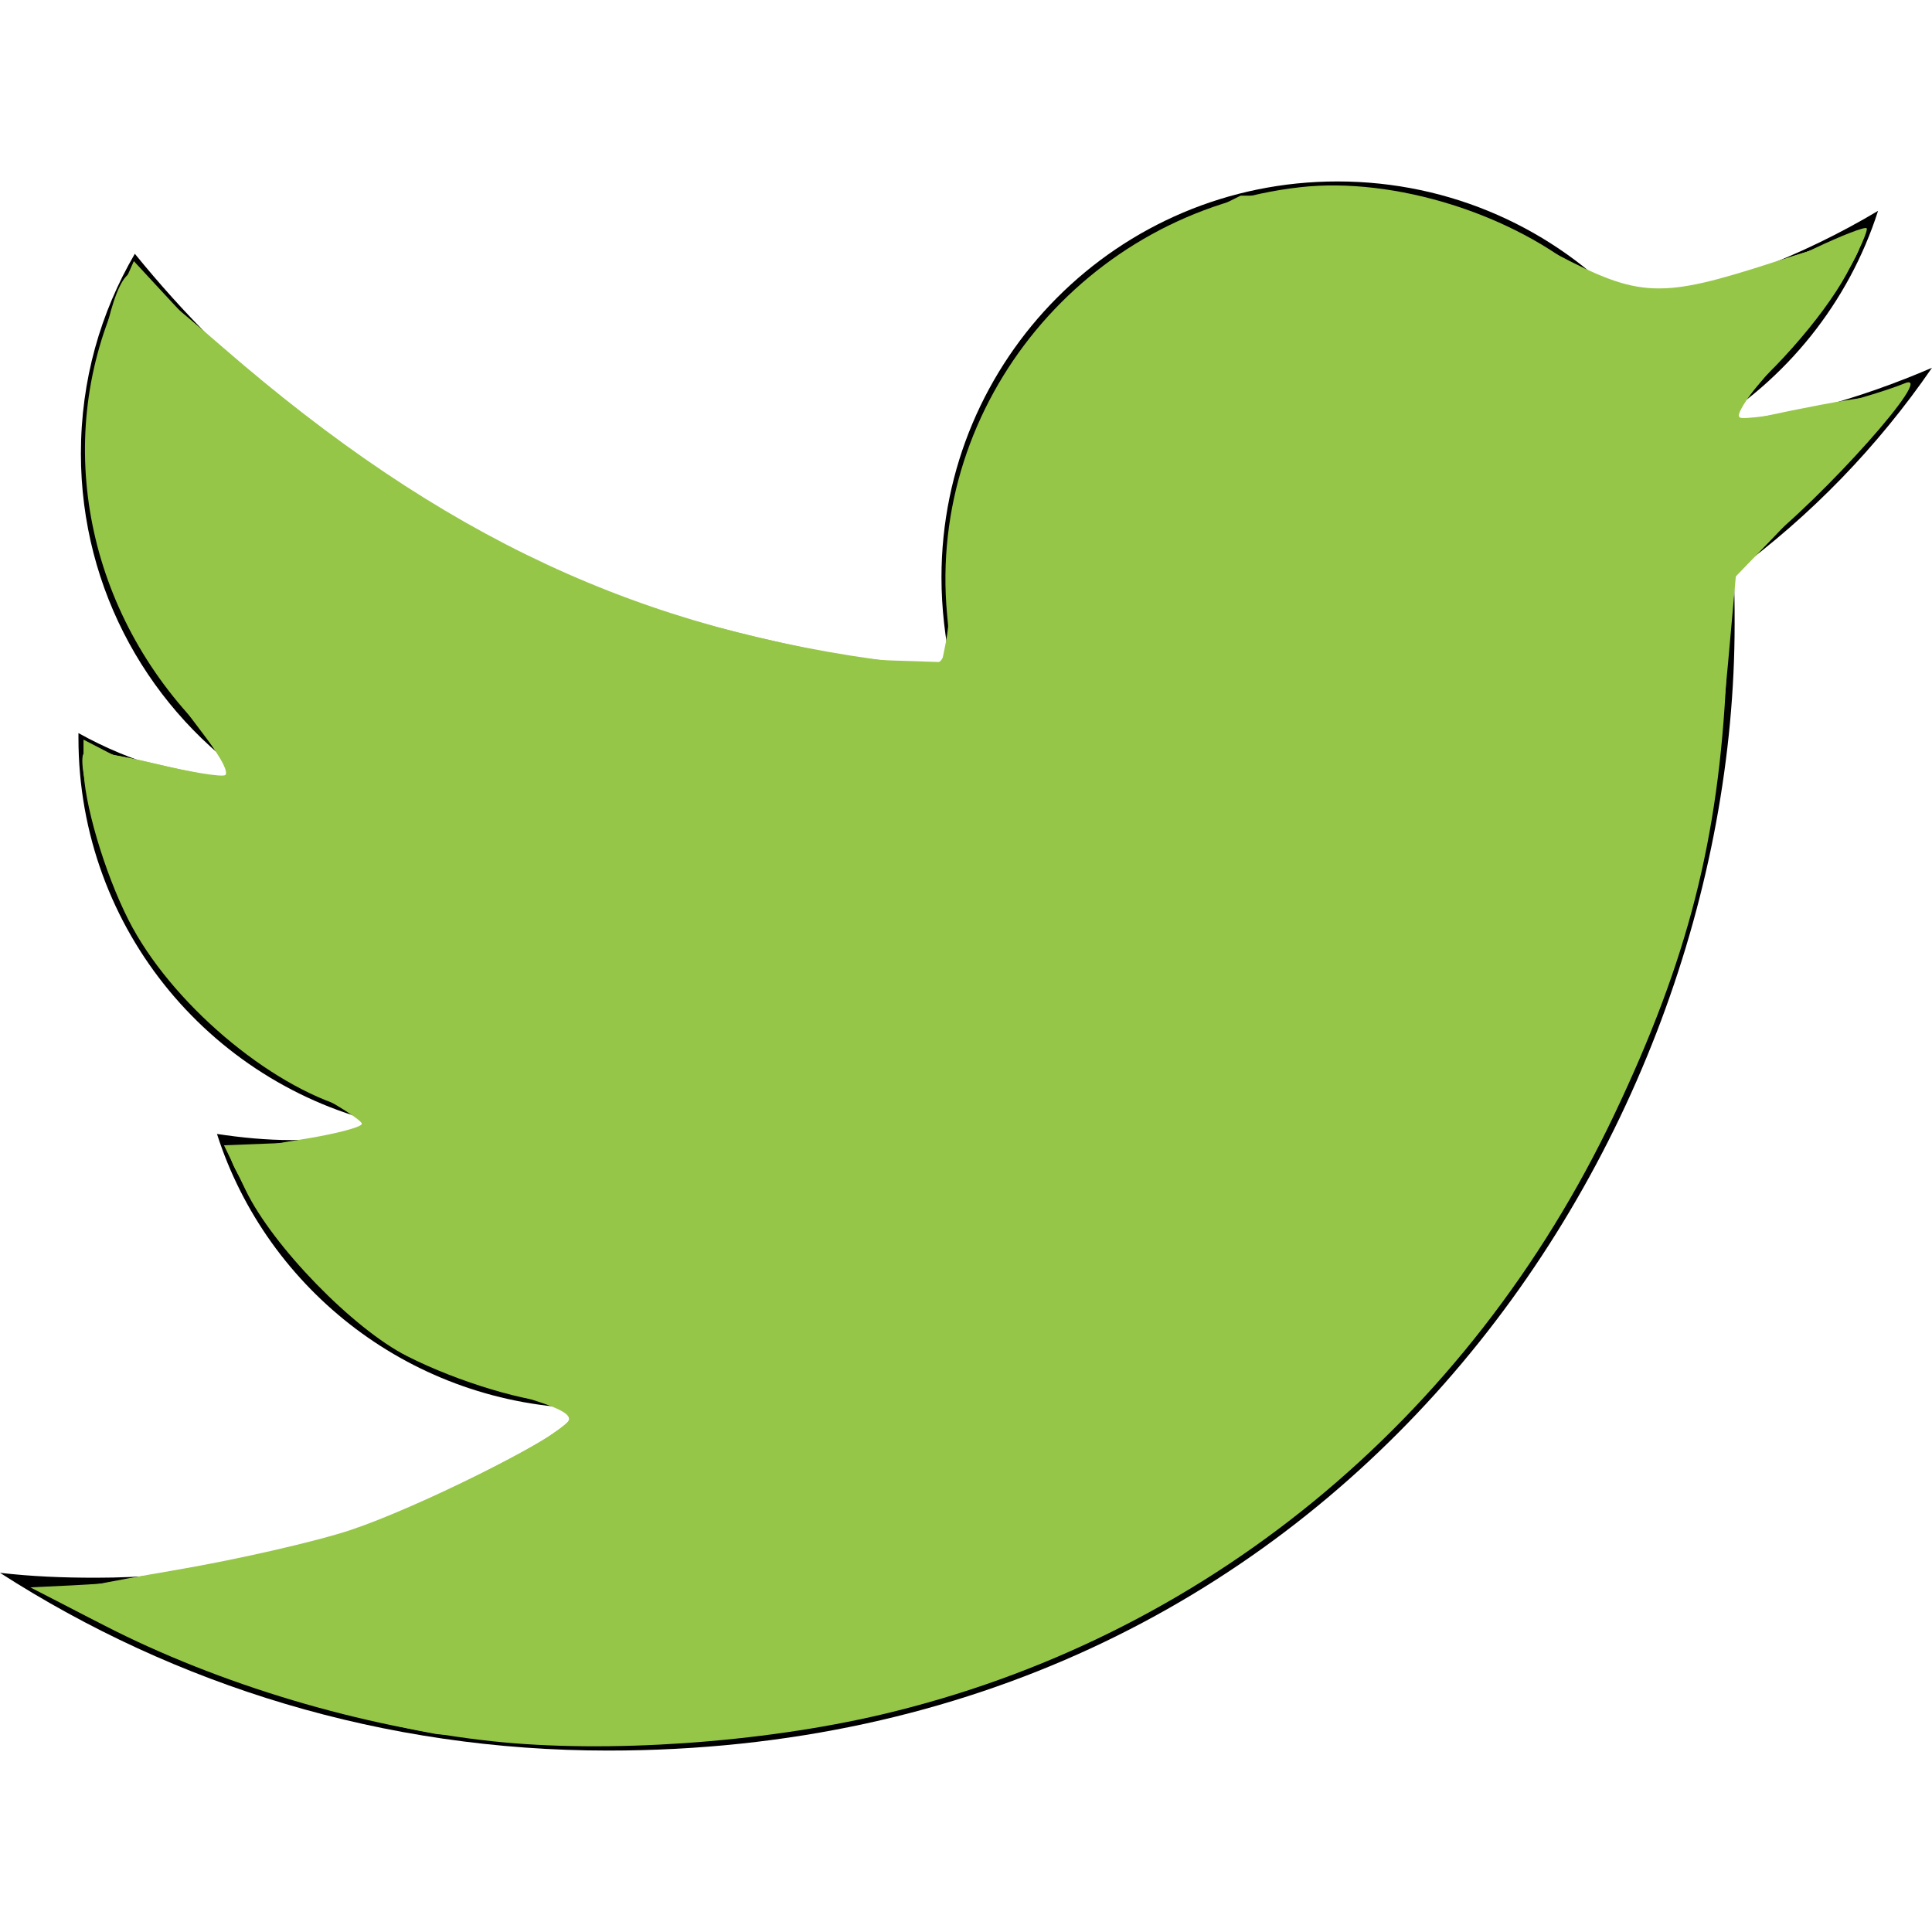 <?xml version="1.0" encoding="UTF-8" standalone="no"?>
<svg
   xmlns:dc="http://purl.org/dc/elements/1.1/"
   xmlns:cc="http://creativecommons.org/ns#"
   xmlns:rdf="http://www.w3.org/1999/02/22-rdf-syntax-ns#"
   xmlns:svg="http://www.w3.org/2000/svg"
   xmlns="http://www.w3.org/2000/svg"
   xmlns:sodipodi="http://sodipodi.sourceforge.net/DTD/sodipodi-0.dtd"
   xmlns:inkscape="http://www.inkscape.org/namespaces/inkscape"
   aria-hidden="true"
   focusable="false"
   data-prefix="fab"
   data-icon="twitter"
   class="svg-inline--fa fa-twitter fa-w-16"
   role="img"
   viewBox="0 0 512 512"
   version="1.1"
   id="svg4"
   sodipodi:docname="twitterLogo.svg"
   inkscape:version="0.92.1 r15371">
  <defs
     id="defs8" />
  <sodipodi:namedview
     pagecolor="#ffffff"
     bordercolor="#666666"
     borderopacity="1"
     objecttolerance="10"
     gridtolerance="10"
     guidetolerance="10"
     inkscape:pageopacity="0"
     inkscape:pageshadow="2"
     inkscape:window-width="1920"
     inkscape:window-height="1005"
     id="namedview6"
     showgrid="false"
     inkscape:zoom="0.23046875"
     inkscape:cx="270.18119"
     inkscape:cy="313.73923"
     inkscape:window-x="-9"
     inkscape:window-y="-9"
     inkscape:window-maximized="1"
     inkscape:current-layer="svg4" />
  <path
     fill="currentColor"
     d="M459.37 151.716c.325 4.548.325 9.097.325 13.645 0 138.72-105.583 298.558-298.558 298.558-59.452 0-114.68-17.219-161.137-47.106 8.447.974 16.568 1.299 25.34 1.299 49.055 0 94.213-16.568 130.274-44.832-46.132-.975-84.792-31.188-98.112-72.772 6.498.974 12.995 1.624 19.818 1.624 9.421 0 18.843-1.3 27.614-3.573-48.081-9.747-84.143-51.98-84.143-102.985v-1.299c13.969 7.797 30.214 12.67 47.431 13.319-28.264-18.843-46.781-51.005-46.781-87.391 0-19.492 5.197-37.36 14.294-52.954 51.655 63.675 129.3 105.258 216.365 109.807-1.624-7.797-2.599-15.918-2.599-24.04 0-57.828 46.782-104.934 104.934-104.934 30.213 0 57.502 12.67 76.67 33.137 23.715-4.548 46.456-13.32 66.599-25.34-7.798 24.366-24.366 44.833-46.132 57.827 21.117-2.273 41.584-8.122 60.426-16.243-14.292 20.791-32.161 39.308-52.628 54.253z"
     id="path2" />
  <path
     style="opacity:1;fill:#96c648;fill-opacity:1;stroke:none;stroke-width:2.173;stroke-linecap:round;stroke-linejoin:bevel;stroke-miterlimit:4;stroke-dasharray:none;stroke-dashoffset:0;stroke-opacity:1;paint-order:markers stroke fill"
     d="M 130.603,461.462 C 96.124,457.769 58.023,446.402 27.553,430.716 L 8.027,420.664 18.875,420.15 c 24.039,-1.14 53.004,-5.635 69.424,-10.774 20.433,-6.396 51.147,-21.729 61.855,-30.881 l 7.568,-6.468 -7.742,-0.088 c -9.968,-0.114 -28.391,-5.603 -42.095,-12.543 -14.306,-7.245 -35.587,-29.118 -42.761,-43.952 l -5.771,-11.932 13.388,-0.52 c 19.143,-0.744 32.084,-2.735 30.842,-4.745 -0.589,-0.953 -5.569,-2.992 -11.066,-4.531 -21.375,-5.985 -47.467,-28.248 -58.44,-49.865 -6.43,-12.666 -11.948,-31.411 -11.948,-40.585 v -7.255 l 6.706,3.468 c 6.914,3.575 36.542,10.526 38.124,8.943 0.489,-0.489 -5.321,-7.118 -12.913,-14.73 C 23.046,162.606 13.95,117.36 31.024,79.163 L 35.474,69.207 45.757,80.313 C 97.465,136.157 166.059,170.057 241.952,177.274 l 10.467,0.995 -1.436,-15.481 c -5.201,-56.09 36.719,-106.797 93.562,-113.173 24.96,-2.8 56.537,7.08 76.031,23.789 4.963,4.254 10.961,7.734 13.331,7.734 6.614,0 32.56,-8.467 46.991,-15.334 7.116,-3.386 13.314,-5.78 13.774,-5.321 0.46,0.46 -1.927,5.913 -5.304,12.117 -6.408,11.774 -21.116,28.319 -32.256,36.287 l -6.508,4.655 6.524,0.069 c 6.009,0.063 37.612,-7.919 47.697,-12.047 8.549,-3.499 -21.752,30.539 -38.68,43.45 l -7.299,5.567 -1.352,28.736 c -2.029,43.123 -10.17,74.966 -29.656,115.99 -38.666,81.403 -108.994,139.007 -194.183,159.053 -31.949,7.518 -72.842,10.335 -103.051,7.1 z"
     id="path4487"
     inkscape:connector-curvature="0" />
  <path
     style="opacity:1;fill:#96c648;fill-opacity:1;stroke:none;stroke-width:2.173;stroke-linecap:round;stroke-linejoin:bevel;stroke-miterlimit:4;stroke-dasharray:none;stroke-dashoffset:0;stroke-opacity:1;paint-order:markers stroke fill"
     d=""
     id="path4489"
     inkscape:connector-curvature="0" />
  <path
     style="opacity:1;fill:#96c648;fill-opacity:1;stroke:none;stroke-width:2.173;stroke-linecap:round;stroke-linejoin:bevel;stroke-miterlimit:4;stroke-dasharray:none;stroke-dashoffset:0;stroke-opacity:1;paint-order:markers stroke fill"
     d=""
     id="path4491"
     inkscape:connector-curvature="0" />
  <path
     style="opacity:1;fill:#96c648;fill-opacity:1;stroke:none;stroke-width:2.173;stroke-linecap:round;stroke-linejoin:bevel;stroke-miterlimit:4;stroke-dasharray:none;stroke-dashoffset:0;stroke-opacity:1;paint-order:markers stroke fill"
     d=""
     id="path4493"
     inkscape:connector-curvature="0" />
  <path
     style="opacity:1;fill:#96c648;fill-opacity:1;stroke:none;stroke-width:2.173;stroke-linecap:round;stroke-linejoin:bevel;stroke-miterlimit:4;stroke-dasharray:none;stroke-dashoffset:0;stroke-opacity:1;paint-order:markers stroke fill"
     d="M 106.121,456.612 C 78.68,450.634 54.24,442.439 31.892,431.723 l -19.525,-9.362 13.017,-1.517 c 30.997,-3.612 46.315,-6.054 57.492,-9.166 18.336,-5.104 45.026,-17.445 61.691,-28.523 l 15.062,-10.013 -13.969,-2.609 C 108.602,363.613 81.301,344.29 65.934,314.107 l -4.547,-8.931 16.71,-1.492 c 18.776,-1.677 26.472,-3.224 26.472,-5.322 0,-0.784 -5.071,-3.226 -11.269,-5.428 -36.888,-13.102 -63.57,-45.846 -69.819,-85.681 -1.341,-8.55 -1.108,-9.313 2.377,-7.797 7.961,3.463 34.396,9.78 38.5,9.2 3.546,-0.501 1.938,-3.158 -9.556,-15.789 -8.483,-9.322 -16.791,-21.419 -21.514,-31.327 -6.566,-13.776 -7.827,-18.937 -8.606,-35.228 -0.904,-18.911 1.161,-32.118 7.329,-46.881 l 3.129,-7.489 20.218,19.242 C 108.306,141.578 170.291,170.809 239.078,177.826 l 14.102,1.438 -0.701,-19.948 c -0.857,-24.395 4.092,-42.876 16.602,-61.995 14.111,-21.565 31.985,-34.801 57.489,-42.568 29.136,-8.874 60.742,-2.862 89.897,17.098 13.071,8.949 15.083,9.665 23.798,8.471 5.236,-0.718 19.222,-5.114 31.081,-9.769 11.859,-4.655 21.558,-7.839 21.554,-7.074 -0.036,6.184 -21.687,33.162 -34.412,42.878 l -9.594,7.326 8.448,-0.007 c 4.646,-0.004 16.99,-2.292 27.431,-5.084 10.441,-2.792 18.983,-4.425 18.983,-3.628 0,1.99 -29.847,32.768 -38.393,39.59 -6.787,5.418 -6.965,6.016 -8.325,28.011 -2.042,33.011 -6.824,60.98 -14.18,82.937 -34.397,102.67 -112.575,175.207 -214.627,199.143 -27.96,6.558 -96.013,7.656 -122.11,1.97 z"
     id="path4495"
     inkscape:connector-curvature="0" />
  <path
     style="opacity:1;fill:#96c648;fill-opacity:1;stroke:none;stroke-width:2.173;stroke-linecap:round;stroke-linejoin:bevel;stroke-miterlimit:4;stroke-dasharray:none;stroke-dashoffset:0;stroke-opacity:1;paint-order:markers stroke fill"
     d="m 104.569,456.173 c -11.336,-2.375 -27.911,-6.767 -36.835,-9.76 -16.616,-5.572 -54.905,-22.596 -53.649,-23.853 0.385,-0.385 10.406,-1.756 22.269,-3.047 35.232,-3.835 56.77,-9.859 84.87,-23.734 14.107,-6.966 27.904,-15.08 30.66,-18.031 l 5.01,-5.366 -10.347,-1.552 c -14.418,-2.162 -36.143,-10.37 -46.565,-17.593 -11.886,-8.237 -27.223,-25.647 -33.493,-38.019 l -5.16,-10.184 17.824,-1.576 c 9.803,-0.867 19.776,-2.318 22.163,-3.225 3.965,-1.506 3.778,-1.884 -2.169,-4.374 C 75.695,286.042 67.556,280.922 54.097,267.524 45.011,258.478 37.367,248.428 34.028,241.135 28.62,229.322 20.722,201.145 22.359,199.508 c 0.48,-0.48 9.034,1.49 19.008,4.379 28.99,8.397 29.879,7.458 11.905,-12.564 -6.793,-7.567 -15.682,-20.828 -19.962,-29.782 -6.595,-13.796 -7.848,-18.912 -8.628,-35.228 -0.907,-18.973 1.159,-32.114 7.396,-47.042 l 3.196,-7.65 14.579,14.159 c 29.07,28.233 52.271,45.07 84.003,60.962 33.22,16.638 67.994,26.922 104.678,30.958 l 13.559,1.492 v -20.595 c 0,-24.936 4.934,-42.79 16.973,-61.417 19.998,-30.941 53.628,-48.046 90.218,-45.886 21.027,1.241 36.49,6.758 56.951,20.321 17.931,11.885 22.115,11.809 54.298,-0.995 11.708,-4.658 21.65,-8.146 22.094,-7.751 2.276,2.028 -13.072,23.303 -26.093,36.168 -14.329,14.158 -14.613,14.644 -8.566,14.644 3.44,0 15.149,-2.31 26.02,-5.134 10.871,-2.824 19.765,-4.209 19.765,-3.078 0,1.13 -10.183,12.103 -22.629,24.384 l -22.629,22.329 -1.42,21.427 c -4.21,63.508 -19.606,110.638 -52.076,159.412 -44.476,66.807 -116.211,112.9 -193.946,124.619 -30.433,4.588 -80.912,3.892 -106.487,-1.467 z"
     id="path4497"
     inkscape:connector-curvature="0" />
  <path
     style="opacity:1;fill:#96c648;fill-opacity:1;stroke:none;stroke-width:2.173;stroke-linecap:round;stroke-linejoin:bevel;stroke-miterlimit:4;stroke-dasharray:none;stroke-dashoffset:0;stroke-opacity:1;paint-order:markers stroke fill"
     d="M 118.671,459.396 C 91.598,455.153 51.083,441.81 24.727,428.459 l -12.361,-6.262 10.847,-1.34 c 34.007,-4.2 57.659,-8.719 71.334,-13.631 19.644,-7.055 40.914,-17.776 53.412,-26.921 l 9.763,-7.143 -13.017,-2.651 C 107.902,363.015 81.71,344.391 65.734,314.359 l -4.616,-8.678 13.591,-1.69 c 31.917,-3.968 34.243,-5.433 17.616,-11.099 -22.752,-7.753 -48.782,-31.062 -58.618,-52.493 -5.282,-11.509 -12.925,-39.314 -11.262,-40.976 0.526,-0.526 6.773,0.827 13.881,3.006 17.196,5.274 29.195,7.336 29.195,5.018 0,-1.038 -5.492,-8.16 -12.204,-15.827 -6.712,-7.667 -15.743,-21.262 -20.068,-30.211 -7.698,-15.928 -7.864,-16.821 -7.864,-42.305 0,-22.356 0.684,-27.516 4.843,-36.527 l 4.843,-10.493 20.646,19.06 c 50.13,46.28 102.398,72.941 163.512,83.405 36.007,6.165 32.865,7.68 32.895,-15.852 0.043,-33.537 8.967,-56.526 30.174,-77.733 19.781,-19.781 44.418,-30.135 71.767,-30.161 22.61,-0.022 39.851,5.678 61.831,20.443 16.597,11.148 23.067,11.105 53.153,-0.353 12.529,-4.772 23.142,-8.368 23.586,-7.991 2.115,1.796 -12.802,22.914 -25.06,35.476 -7.542,7.73 -13.712,14.335 -13.712,14.678 0,1.82 11.995,-0.035 29.831,-4.615 11.037,-2.834 20.068,-4.208 20.068,-3.053 0,1.155 -10.125,12.151 -22.5,24.437 l -22.5,22.337 -1.501,21.437 c -4.521,64.561 -19.484,110.068 -52.65,160.123 -17.099,25.806 -50.52,60.12 -74.501,76.492 -31.05,21.198 -67.404,36.968 -104.042,45.132 -16.005,3.566 -92.149,6.437 -107.39,4.048 z"
     id="path4499"
     inkscape:connector-curvature="0" />
  <path
     style="opacity:1;fill:#96c648;fill-opacity:1;stroke:none;stroke-width:2.173;stroke-linecap:round;stroke-linejoin:bevel;stroke-miterlimit:4;stroke-dasharray:none;stroke-dashoffset:0;stroke-opacity:1;paint-order:markers stroke fill"
     d="M 104.569,456.526 C 78.5,450.914 54.533,442.761 31.892,431.802 l -19.525,-9.451 10.847,-1.467 c 38.954,-5.268 63.924,-10.742 81.023,-17.761 20.193,-8.289 45.585,-22.42 50.131,-27.898 2.408,-2.901 2.034,-3.374 -2.66,-3.374 -7.054,0 -32.79,-7.938 -43.65,-13.463 -12.029,-6.12 -28.835,-22.389 -38.544,-37.314 -4.584,-7.046 -8.334,-13.523 -8.334,-14.394 0,-0.871 5.614,-2.212 12.475,-2.981 C 95.636,301.235 102.4,299.918 102.4,298.101 c 0,-0.976 -4.534,-3.32 -10.077,-5.208 -23.665,-8.064 -48.907,-31.05 -59.243,-53.95 -5.891,-13.052 -12.589,-37.577 -10.758,-39.39 0.49,-0.485 9.677,1.47 20.416,4.345 10.739,2.875 20.258,5.23 21.153,5.234 3.438,0.015 1.157,-3.723 -10.583,-17.349 -6.683,-7.756 -15.7,-21.424 -20.038,-30.373 -7.728,-15.942 -7.887,-16.797 -7.887,-42.305 0,-22.332 0.686,-27.521 4.828,-36.493 L 35.038,72.153 57.905,92.801 c 48.373,43.679 97.009,69.012 154.054,80.242 9.546,1.879 22.237,3.692 28.203,4.027 l 10.847,0.611 1.262,-25.23 c 1.161,-23.206 1.897,-26.566 9.174,-41.89 25.172,-53.005 86.171,-74.64 138.174,-49.009 6.563,3.235 15.729,8.477 20.371,11.649 11.976,8.186 23.337,7.578 50.138,-2.682 11.932,-4.568 22.058,-7.997 22.501,-7.619 2.046,1.743 -12.299,22.161 -25.112,35.743 -16.351,17.333 -16.145,17.468 15.085,9.911 11.634,-2.815 21.153,-4.194 21.153,-3.064 0,1.13 -10.066,12.157 -22.369,24.504 l -22.369,22.45 -2.654,31.236 c -5.102,60.044 -19.588,101.711 -52.638,151.404 -16.379,24.628 -50.429,59.293 -74.157,75.499 -35.715,24.393 -76.942,40.873 -117.206,46.851 -31.544,4.684 -83.857,4.242 -107.795,-0.91 z"
     id="path4501"
     inkscape:connector-curvature="0" />
  <path
     style="opacity:1;fill:#96c648;fill-opacity:1;stroke:none;stroke-width:2.173;stroke-linecap:round;stroke-linejoin:bevel;stroke-miterlimit:4;stroke-dasharray:none;stroke-dashoffset:0;stroke-opacity:1;paint-order:markers stroke fill"
     d="M 103.151,456.451 C 78.412,451.089 49.88,441.113 28.637,430.397 l -16.271,-8.208 7.593,-1.17 c 4.176,-0.644 18.332,-2.783 31.458,-4.753 13.125,-1.971 30.966,-5.938 39.646,-8.815 18.309,-6.07 48.18,-20.678 58.719,-28.717 l 7.296,-5.565 -14.673,-2.965 c -31.426,-6.351 -55.713,-22.72 -72.893,-49.129 -4.584,-7.046 -8.334,-13.523 -8.334,-14.394 0,-0.871 5.614,-2.235 12.475,-3.033 18.89,-2.195 26.576,-3.725 26.576,-5.29 0,-0.78 -6.817,-4.593 -15.148,-8.475 -21.56,-10.045 -41.477,-29.244 -50.891,-49.057 -6.743,-14.193 -13.966,-39.275 -11.869,-41.215 0.49,-0.453 10.08,1.509 21.312,4.361 11.232,2.851 20.843,4.762 21.358,4.247 0.515,-0.515 -5.267,-8.573 -12.85,-17.907 C 32.159,165.714 25.829,150.405 24.697,123.932 c -0.758,-17.704 -0.104,-23.706 3.958,-36.339 2.676,-8.323 5.307,-15.132 5.846,-15.132 0.539,0 10.912,8.841 23.05,19.647 26.576,23.659 52.194,41.504 78.476,54.665 31.25,15.648 74.853,28.294 104.136,30.202 l 10.847,0.707 1.262,-25.23 c 1.15,-22.995 1.936,-26.646 8.867,-41.22 11.107,-23.353 26.307,-38.897 49.056,-50.165 l 18.605,-9.215 25.105,0.109 c 28.285,0.123 36.991,2.706 61.687,18.303 18.764,11.85 24.472,11.586 62.673,-2.901 8.054,-3.055 14.644,-4.602 14.644,-3.438 0,4.167 -10.938,19.323 -24.097,33.39 -7.365,7.873 -12.89,14.815 -12.278,15.427 0.612,0.612 11.487,-1.223 24.168,-4.077 12.68,-2.854 23.055,-4.361 23.055,-3.348 0,1.013 -10.12,12.34 -22.488,25.171 l -22.488,23.33 -1.555,22.78 c -2.175,31.859 -6.694,56.042 -15.266,81.684 -33.779,101.044 -113.093,173.745 -215.194,197.249 -9.881,2.275 -29.598,3.711 -59.28,4.317 -38.502,0.787 -47.141,0.331 -64.334,-3.395 z"
     id="path4503"
     inkscape:connector-curvature="0" />
  <path
     style="opacity:1;fill:#96c648;fill-opacity:1;stroke:none;stroke-width:2.173;stroke-linecap:round;stroke-linejoin:bevel;stroke-miterlimit:4;stroke-dasharray:none;stroke-dashoffset:0;stroke-opacity:1;paint-order:markers stroke fill"
     d="M 116.502,459.244 C 93.36,456.025 52.491,442.537 27.553,429.888 l -15.186,-7.702 7.593,-1.193 c 37.404,-5.877 62.099,-10.596 70.886,-13.544 23.016,-7.724 63.623,-28.927 63.623,-33.22 0,-0.83 -6.052,-2.759 -13.449,-4.287 -30.261,-6.25 -54.603,-22.886 -71.505,-48.867 -4.584,-7.046 -8.334,-13.525 -8.334,-14.398 0,-0.873 4.393,-2.186 9.763,-2.918 5.369,-0.732 14.156,-1.93 19.525,-2.662 5.369,-0.732 9.763,-1.967 9.763,-2.744 0,-0.777 -6.817,-4.588 -15.148,-8.47 -20.648,-9.62 -41.124,-29.01 -50.566,-47.882 -6.602,-13.197 -14.306,-40.344 -12.081,-42.57 0.508,-0.508 9.921,1.367 20.918,4.165 11.361,2.891 19.995,4.152 19.995,2.921 0,-1.192 -5.032,-8.167 -11.183,-15.501 -6.15,-7.334 -14.668,-20.645 -18.927,-29.581 -6.899,-14.471 -7.838,-18.565 -8.597,-37.478 -0.709,-17.64 -0.03,-23.792 4.013,-36.364 2.676,-8.323 5.385,-15.132 6.021,-15.132 0.635,0 8.725,6.835 17.978,15.19 52.225,47.156 104.091,74.471 162.418,85.535 9.888,1.876 22.158,3.41 27.267,3.41 h 9.289 l 0.795,-24.407 c 0.74,-22.698 1.339,-25.546 8.559,-40.678 11.243,-23.562 26.407,-39.148 48.966,-50.327 16.405,-8.129 20.369,-9.192 37.283,-10.001 24.764,-1.184 41.219,3.096 65.272,16.978 10.997,6.347 21.381,10.803 25.159,10.797 3.538,-0.005 17.416,-3.817 30.84,-8.47 13.424,-4.653 24.407,-7.558 24.407,-6.456 0,3.87 -10.646,18.81 -22.62,31.742 -6.651,7.183 -12.092,14.042 -12.092,15.241 0,1.295 9.252,0.233 22.78,-2.614 12.529,-2.637 22.78,-3.963 22.78,-2.947 0,1.016 -10.095,12.321 -22.433,25.121 l -22.433,23.272 -1.563,22.692 c -4.162,60.433 -20.563,109.421 -53.042,158.427 -15.489,23.371 -54.562,62.635 -77.342,77.721 -34.774,23.028 -75.716,39.192 -113.898,44.967 -19.032,2.878 -80.05,3.882 -96.542,1.587 z"
     id="path4505"
     inkscape:connector-curvature="0" />
  <path
     style="opacity:1;fill:#96c648;fill-opacity:1;stroke:none;stroke-width:2.173;stroke-linecap:round;stroke-linejoin:bevel;stroke-miterlimit:4;stroke-dasharray:none;stroke-dashoffset:0;stroke-opacity:1;paint-order:markers stroke fill"
     d="m 106.739,457.429 c -23.889,-5.127 -50.02,-13.919 -72.159,-24.278 -11.647,-5.45 -20.794,-10.291 -20.327,-10.758 0.467,-0.467 12.925,-2.737 27.684,-5.044 32.917,-5.145 47.628,-8.916 67.104,-17.204 20.319,-8.647 46.282,-24.011 44.012,-26.046 -1.012,-0.908 -8.537,-3.287 -16.723,-5.287 -19.61,-4.793 -34.241,-12.42 -47.581,-24.804 -9.789,-9.088 -27.571,-33.201 -27.571,-37.387 0,-0.903 8.761,-2.84 19.468,-4.303 10.707,-1.463 19.042,-3.35 18.521,-4.192 -0.521,-0.842 -7.391,-4.704 -15.268,-8.582 C 63.981,279.737 43.56,260.077 34.517,242.001 27.906,228.787 20.211,201.655 22.441,199.425 c 0.511,-0.511 8.568,1.029 17.905,3.421 24.687,6.324 25.626,5.473 12.206,-11.063 -6.294,-7.756 -14.957,-21.412 -19.251,-30.348 -6.965,-14.494 -7.898,-18.517 -8.653,-37.304 -0.687,-17.093 0.038,-23.968 3.847,-36.509 2.581,-8.498 5.524,-15.142 6.539,-14.763 1.016,0.378 10.527,8.27 21.137,17.537 37.07,32.38 65.101,50.614 99.241,64.559 24.408,9.969 59.79,19.141 80.709,20.921 l 15.485,1.318 0.805,-24.705 c 0.756,-23.194 1.296,-25.735 8.831,-41.552 11.169,-23.446 25.906,-38.454 48.992,-49.893 16.97,-8.409 19.777,-9.114 39.188,-9.839 25.297,-0.946 40.414,3.145 63.777,17.257 19.447,11.746 26.535,11.891 57.47,1.176 15.457,-5.354 22.237,-6.858 22.237,-4.934 0,3.833 -11.49,19.54 -24.72,33.793 -13.346,14.378 -11.829,15.197 16.585,8.945 10.441,-2.297 18.983,-3.267 18.983,-2.156 0,1.111 -10.095,12.494 -22.433,25.293 l -22.433,23.272 -1.563,22.692 c -5.354,77.74 -32.375,141.399 -82.719,194.879 -43.514,46.224 -101.301,77.163 -160.905,86.148 -27.111,4.086 -87.64,4.007 -106.963,-0.14 z"
     id="path4507"
     inkscape:connector-curvature="0" />
  <path
     style="opacity:1;fill:#96c648;fill-opacity:1;stroke:none;stroke-width:2.173;stroke-linecap:round;stroke-linejoin:bevel;stroke-miterlimit:4;stroke-dasharray:none;stroke-dashoffset:0;stroke-opacity:1;paint-order:markers stroke fill"
     d="M 106.739,457.53 C 84.659,453.048 57.66,443.921 34.58,433.137 22.933,427.695 13.723,422.924 14.112,422.534 c 0.389,-0.389 14.93,-3.117 32.313,-6.062 17.383,-2.945 37.82,-7.433 45.417,-9.975 23.194,-7.759 60.457,-27.6 60.457,-32.191 0,-0.873 -5.765,-2.778 -12.81,-4.234 -20.913,-4.32 -41.4,-15.932 -56.402,-31.968 -11.887,-12.708 -23.526,-30.442 -21.384,-32.584 0.831,-0.831 28.604,-5.14 33.647,-5.22 6.018,-0.095 1.991,-3.806 -11.176,-10.299 -20.244,-9.983 -40.797,-30.114 -50.149,-49.119 -7.055,-14.338 -14.073,-38.967 -11.761,-41.279 0.55,-0.55 9.183,0.905 19.184,3.234 10.001,2.329 18.702,3.716 19.335,3.083 0.633,-0.633 -1.988,-5.293 -5.825,-10.356 -23.916,-31.562 -30.66,-48.313 -30.66,-76.162 0,-17.53 6.539,-47.029 10.392,-46.882 0.847,0.032 12.279,9.399 25.404,20.815 35.913,31.236 68.526,51.494 105.007,65.227 21.976,8.272 55.134,15.944 71.179,16.469 l 14.73,0.481 1.278,-23.864 c 1.322,-24.688 4.246,-35.15 14.551,-52.068 29.658,-48.688 93.53,-63.354 143.628,-32.978 23.433,14.208 26.515,14.292 63.458,1.738 13.578,-4.614 18.983,-5.656 18.983,-3.66 0,3.656 -11.235,19.267 -23.098,32.095 -9.59,10.369 -11.628,14.806 -6.732,14.651 1.492,-0.047 11.254,-1.871 21.695,-4.054 10.441,-2.182 18.983,-3.09 18.983,-2.018 0,1.073 -10.092,12.419 -22.426,25.215 l -22.426,23.265 -1.534,23.728 c -2.915,45.087 -12.551,82.037 -31.15,119.441 -43.36,87.203 -122.739,147.031 -213.167,160.663 -25.682,3.872 -86.956,3.793 -106.314,-0.136 z"
     id="path4509"
     inkscape:connector-curvature="0" />
  <path
     style="opacity:1;fill:#96c648;fill-opacity:1;stroke:none;stroke-width:2.173;stroke-linecap:round;stroke-linejoin:bevel;stroke-miterlimit:4;stroke-dasharray:none;stroke-dashoffset:0;stroke-opacity:1;paint-order:markers stroke fill"
     d="M 102.4,456.662 C 92.258,454.402 75.396,449.492 64.93,445.751 45.049,438.645 12.782,423.864 14.155,422.491 c 0.438,-0.438 14.858,-3.245 32.046,-6.238 17.188,-2.993 36.315,-6.896 42.507,-8.673 13.412,-3.85 57.485,-25.563 61.357,-30.229 3.094,-3.728 4.066,-3.2 -16.207,-8.799 -20.35,-5.621 -36.831,-15.545 -51.043,-30.738 -11.789,-12.603 -23.231,-30.175 -21.061,-32.345 0.482,-0.482 8.815,-1.999 18.518,-3.371 9.703,-1.372 17.115,-3.346 16.473,-4.385 -0.643,-1.04 -6.91,-4.789 -13.927,-8.331 C 63.469,279.614 43.14,259.407 34.024,240.883 26.696,225.99 19.978,201.889 22.462,199.404 c 0.66,-0.66 9.342,0.746 19.295,3.123 9.953,2.377 18.488,3.93 18.968,3.45 0.48,-0.48 -2.395,-5.425 -6.388,-10.99 C 36.32,169.877 32.809,163.757 28.421,149.81 24.47,137.25 23.924,131.555 24.887,112.929 25.916,93.005 31.024,72.435 34.932,72.474 c 0.714,0.007 11.455,8.79 23.869,19.517 37.346,32.272 70.78,53.2 106.418,66.616 17.186,6.469 52.987,15.025 70.847,16.932 12.605,1.345 13.327,1.165 14.614,-3.644 0.745,-2.783 1.368,-11.96 1.384,-20.395 0.107,-55.563 45.636,-100.733 101.534,-100.733 20.924,0 35.341,4.086 58.174,16.488 21.922,11.907 29.124,12.163 59.015,2.097 16.05,-5.405 22.121,-6.661 22.121,-4.578 0,2.844 -12.946,20.745 -26.343,36.424 -3.818,4.469 -6.369,8.699 -5.669,9.4 0.701,0.701 10.63,-0.628 22.066,-2.951 12.655,-2.572 20.793,-3.368 20.793,-2.034 0,1.205 -9.874,12.225 -21.941,24.488 l -21.941,22.297 -2.882,29.999 c -1.585,16.499 -4.408,37.162 -6.272,45.918 -20.119,94.48 -91.23,179.668 -178.014,213.254 -37.729,14.601 -54.124,17.464 -105.22,18.375 -39.914,0.711 -49.305,0.238 -65.085,-3.278 z"
     id="path4511"
     inkscape:connector-curvature="0" />
  <path
     style="opacity:1;fill:#96c648;fill-opacity:1;stroke:none;stroke-width:2.173;stroke-linecap:round;stroke-linejoin:bevel;stroke-miterlimit:4;stroke-dasharray:none;stroke-dashoffset:0;stroke-opacity:1;paint-order:markers stroke fill"
     d="m 115.417,459.503 c -24.762,-4.477 -58.209,-15.265 -83.769,-27.018 -10.356,-4.762 -18.277,-9.209 -17.603,-9.883 0.674,-0.674 14.936,-3.546 31.692,-6.382 16.757,-2.836 38.069,-7.702 47.361,-10.814 17.376,-5.819 53.319,-23.659 57.277,-28.428 1.692,-2.039 -1.585,-3.808 -13.654,-7.37 -23.705,-6.997 -39.334,-16.215 -53.907,-31.793 -11.706,-12.514 -23.235,-30.172 -21.096,-32.311 0.463,-0.463 8.341,-2.008 17.507,-3.433 9.166,-1.425 16.665,-3.339 16.665,-4.253 0,-0.914 -6.756,-5.212 -15.013,-9.551 C 61.569,278.119 41.643,257.628 32.884,238.91 26.387,225.027 20.211,201.655 22.449,199.418 c 0.652,-0.652 8.901,0.657 18.331,2.91 9.43,2.253 17.927,3.643 18.881,3.089 0.955,-0.554 -0.997,-4.58 -4.338,-8.948 -26.743,-34.964 -32.023,-49.232 -30.519,-82.461 0.973,-21.493 5.879,-41.547 10.164,-41.547 0.837,0 11.714,8.848 24.171,19.662 C 117.161,142.492 170.012,167.111 238.232,175.549 l 11.086,1.371 1.388,-6.941 c 0.764,-3.818 1.388,-12.988 1.388,-20.378 0,-53.725 46.448,-98.834 101.766,-98.834 20.472,0 34.767,4.036 58.443,16.501 22.282,11.731 27.761,11.936 57.889,2.167 16.131,-5.231 22.716,-6.558 22.716,-4.578 0,2.818 -13.727,21.839 -25.841,35.808 -8.186,9.439 -8.342,11.546 -0.736,9.906 24.49,-5.28 37.424,-7.008 37.424,-5 0,1.228 -9.832,12.223 -21.848,24.434 l -21.848,22.202 -2.115,23.585 c -3.034,33.834 -7.631,58.729 -15.02,81.34 -27.271,83.451 -92.829,154.484 -170.219,184.435 -37.938,14.682 -54.07,17.477 -105.22,18.231 -25.654,0.378 -49.085,0.246 -52.068,-0.294 z"
     id="path4513"
     inkscape:connector-curvature="0" />
  <path
     style="opacity:1;fill:#96c648;fill-opacity:1;stroke:none;stroke-width:2.173;stroke-linecap:round;stroke-linejoin:bevel;stroke-miterlimit:4;stroke-dasharray:none;stroke-dashoffset:0;stroke-opacity:1;paint-order:markers stroke fill"
     d=""
     id="path4515"
     inkscape:connector-curvature="0" />
  <path
     style="opacity:1;fill:#96c648;fill-opacity:1;stroke:none;stroke-width:2.173;stroke-linecap:round;stroke-linejoin:bevel;stroke-miterlimit:4;stroke-dasharray:none;stroke-dashoffset:0;stroke-opacity:1;paint-order:markers stroke fill"
     d=""
     id="path4517"
     inkscape:connector-curvature="0" />
</svg>
